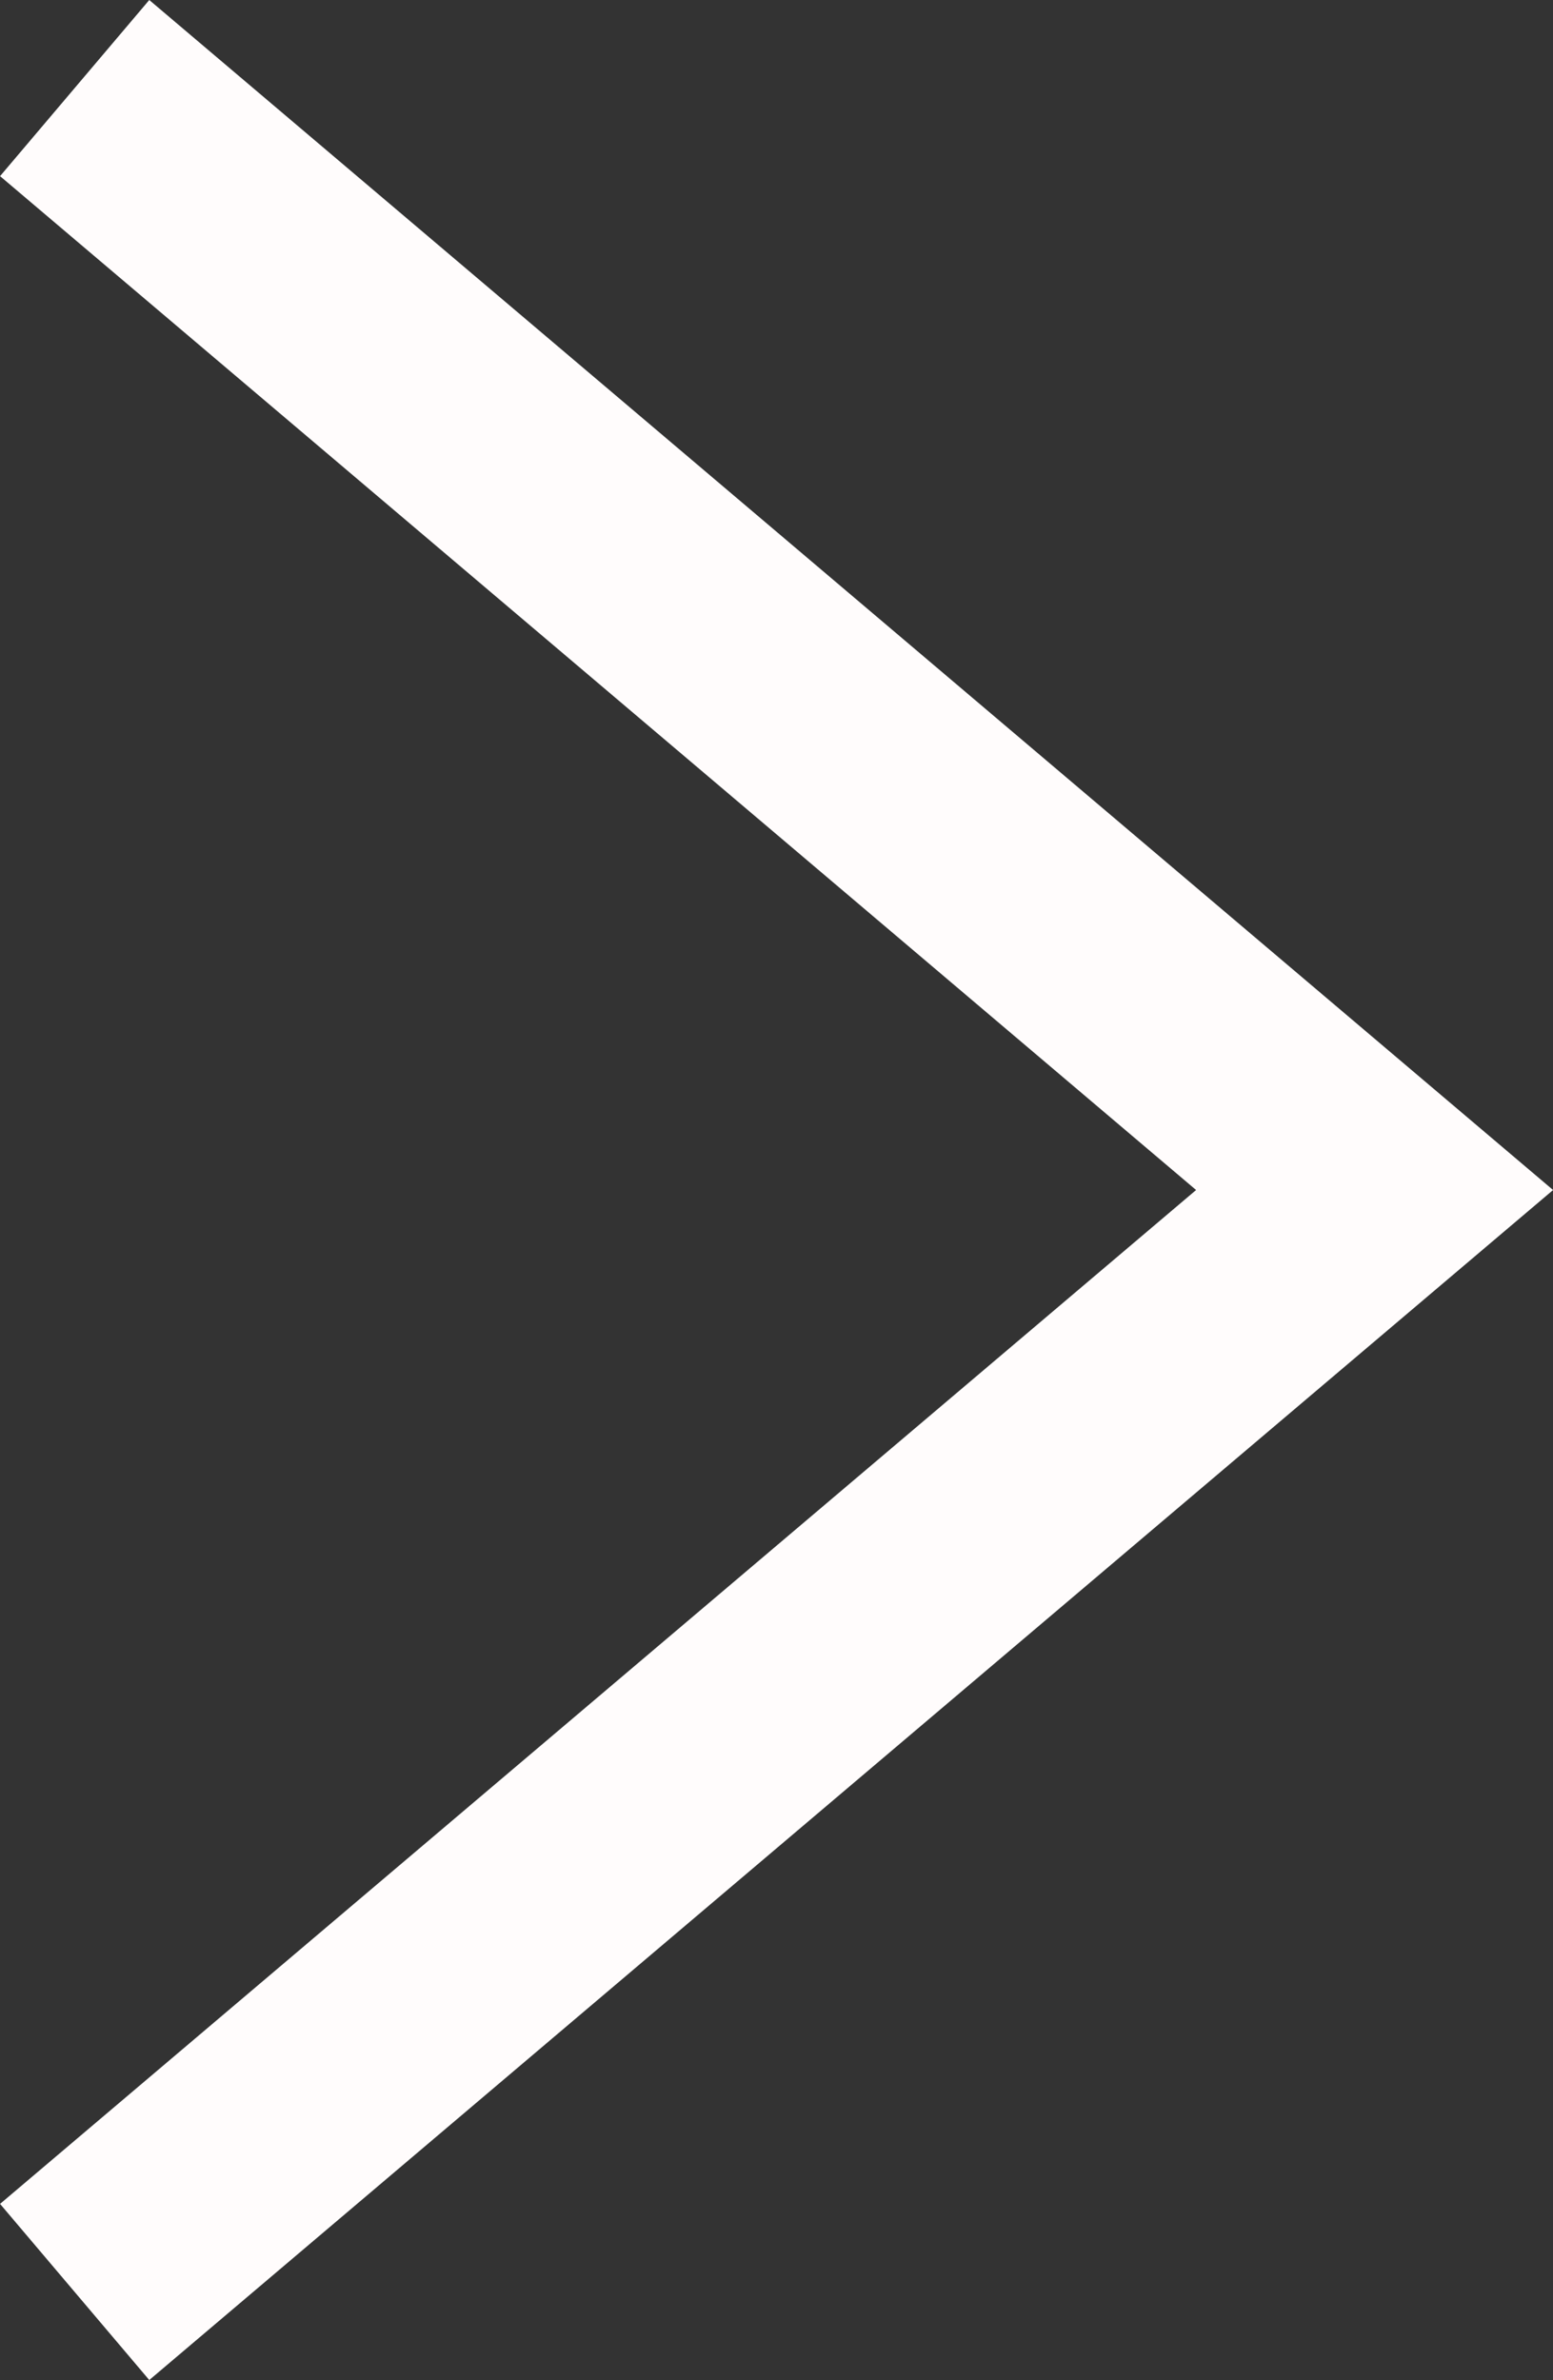 <svg xmlns="http://www.w3.org/2000/svg" width="13.458" height="20.619" viewBox="0 0 13.458 20.619">
  <rect x="0" y="0" width="13.458" height="20.619" fill="#333333" stroke="none"/>
  <g id="Group_238" data-name="Group 238" transform="translate(62.27 122.788)">
    <path id="Path_1111" data-name="Path 1111" d="M27.8,0" transform="translate(-78.002 -112.372)" fill="none" stroke="#fffcfc" stroke-width="2"/>
    <path id="Path_1110" data-name="Path 1110" d="M3010.227,8.257l11.265,9.546-11.265,9.546" transform="translate(-3071.85 -130.282)" fill="none" stroke="#fffcfc" stroke-width="2"/>
  </g>
</svg>
